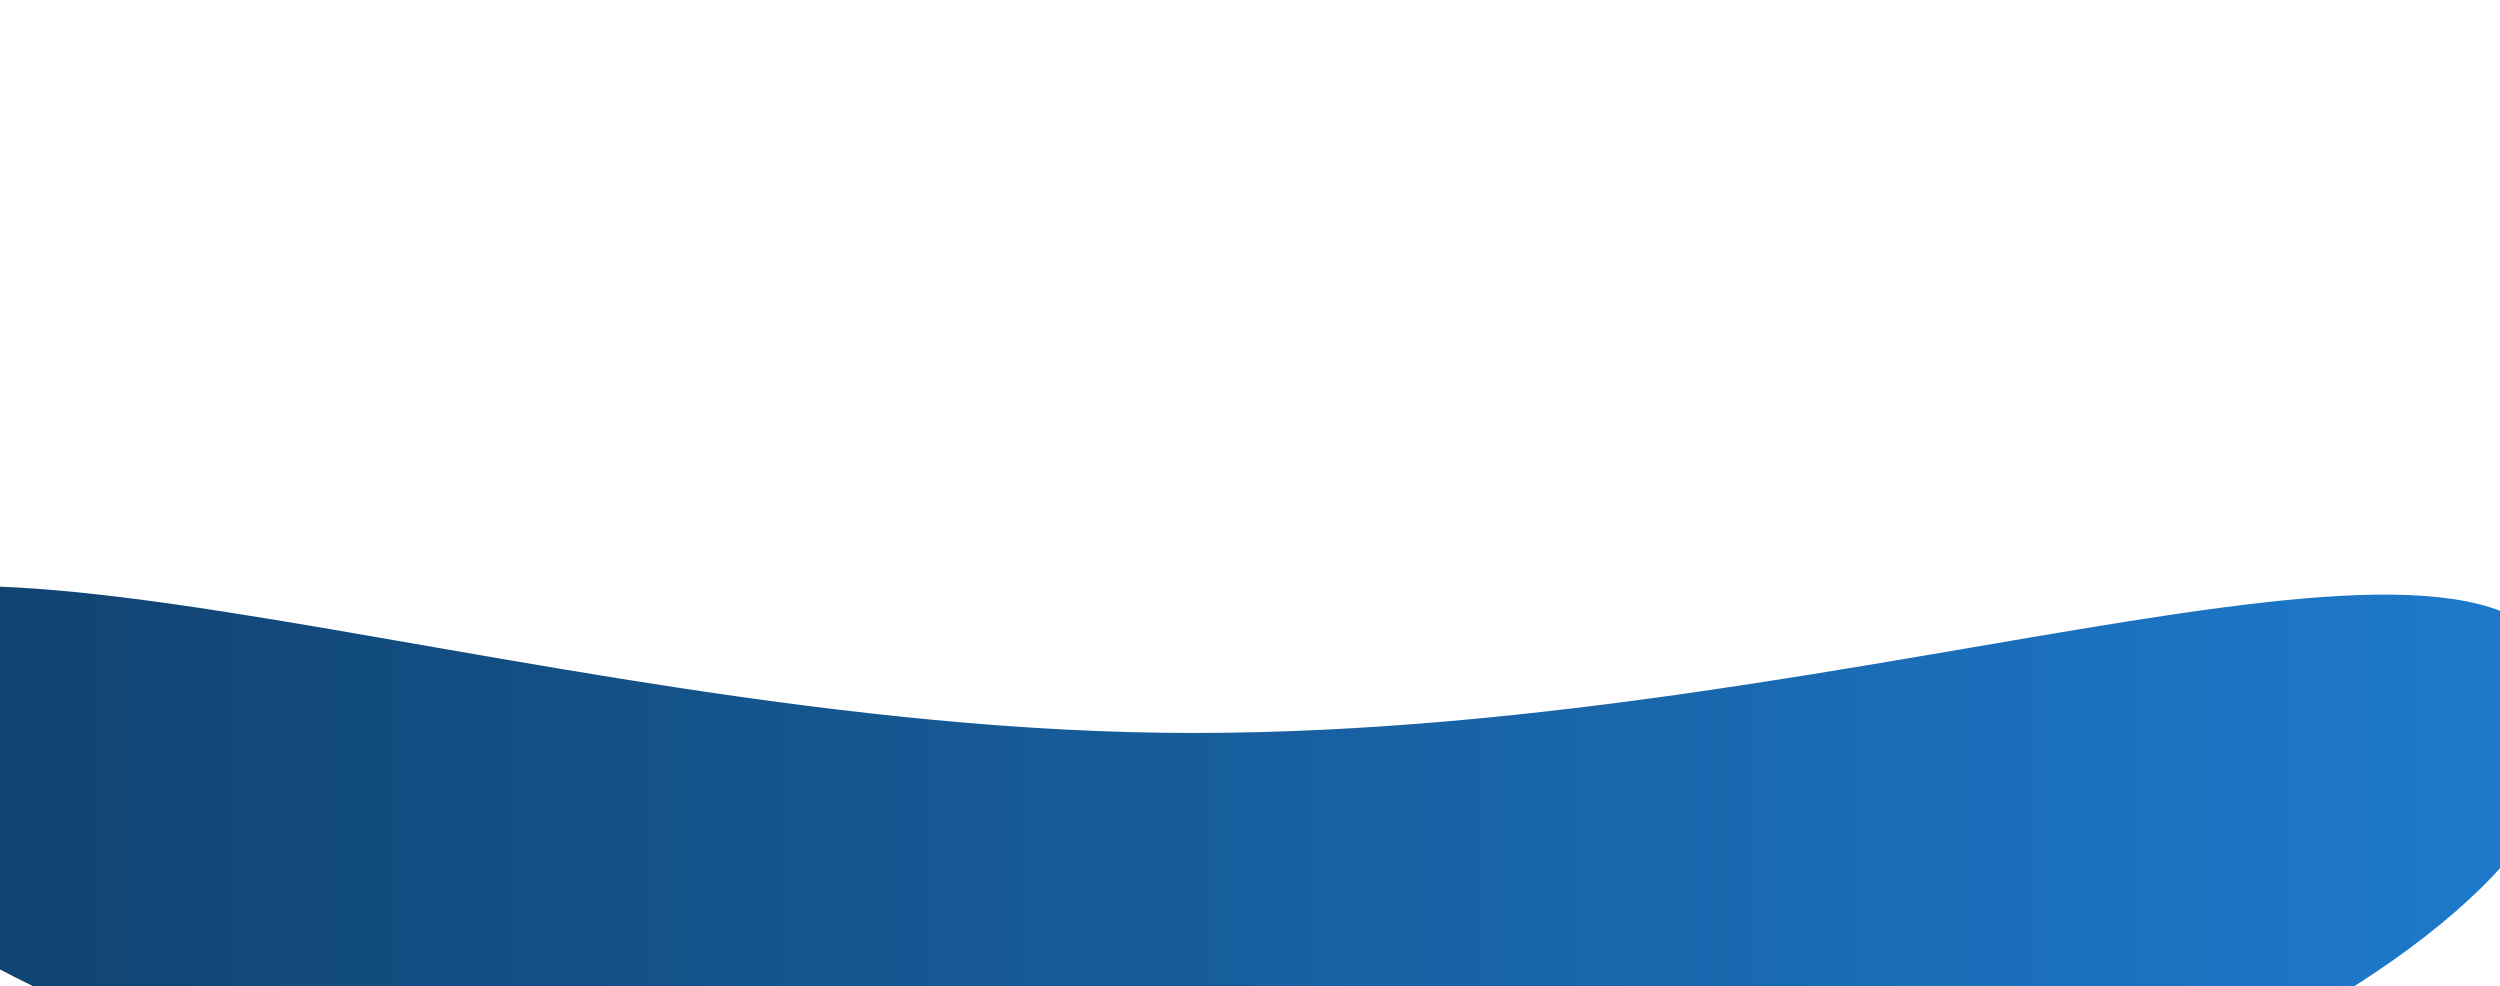 <svg width="1280" height="505" viewBox="0 0 1280 505" fill="none" xmlns="http://www.w3.org/2000/svg">
<g filter="url(#filter0_f_27_63)">
<path d="M1316.77 356.779C1334.27 481.278 1007.73 646.779 654.269 646.779C300.807 646.779 -142.498 483.278 -129.73 365.278C-113.23 212.778 257.307 375.281 610.769 375.281C964.232 375.281 1298.81 229.034 1316.77 356.779Z" fill="url(#paint0_linear_27_63)"/>
</g>
<defs>
<filter id="filter0_f_27_63" x="-430" y="0" width="2047.44" height="946.779" filterUnits="userSpaceOnUse" color-interpolation-filters="sRGB">
<feFlood flood-opacity="0" result="BackgroundImageFix"/>
<feBlend mode="normal" in="SourceGraphic" in2="BackgroundImageFix" result="shape"/>
<feGaussianBlur stdDeviation="150" result="effect1_foregroundBlur_27_63"/>
</filter>
<linearGradient id="paint0_linear_27_63" x1="-130" y1="473.389" x2="1317.44" y2="473.389" gradientUnits="userSpaceOnUse">
<stop stop-color="#0F3E68"/>
<stop offset="1" stop-color="#1E7BCE"/>
</linearGradient>
</defs>
</svg>
